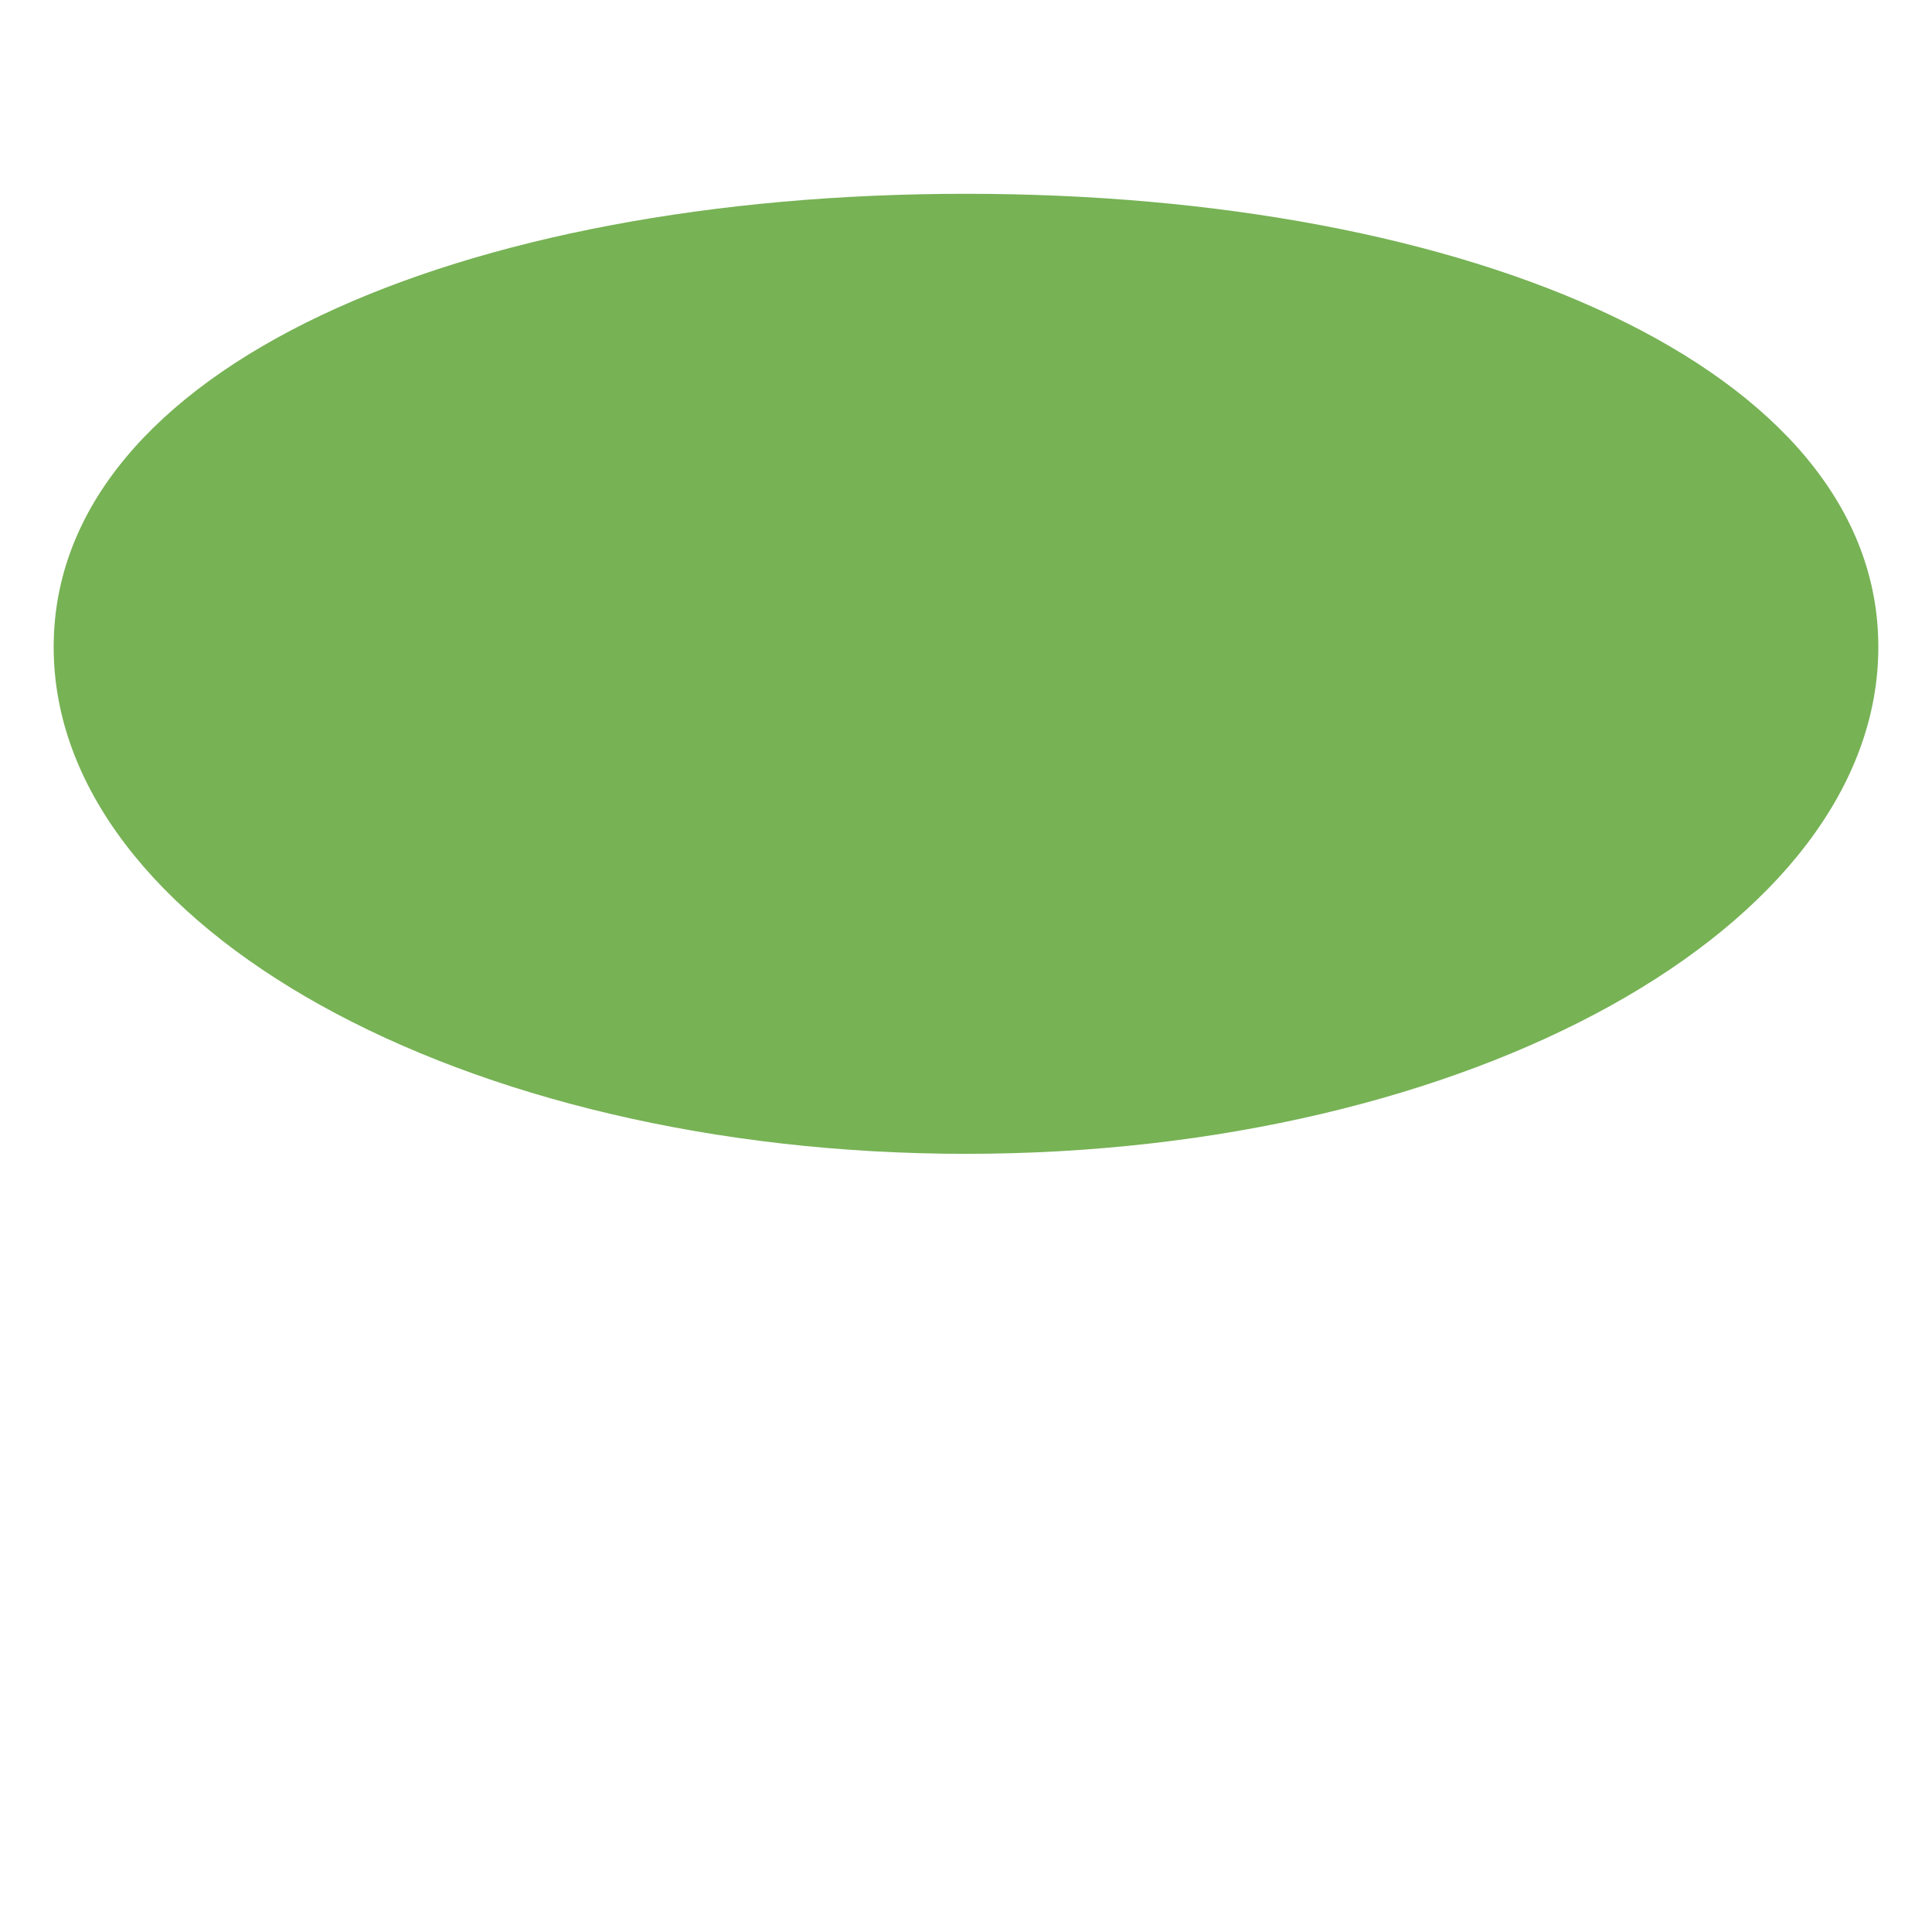 <svg xmlns="http://www.w3.org/2000/svg" viewBox="0 0 36 36">
  <path fill="#77B255" d="M35 12.056c0 5.216-7.611 9.444-17 9.444S1 17.271 1 12.056C1 6.84 8.611 3.611 18 3.611s17 3.229 17 8.445z"/>
</svg>
